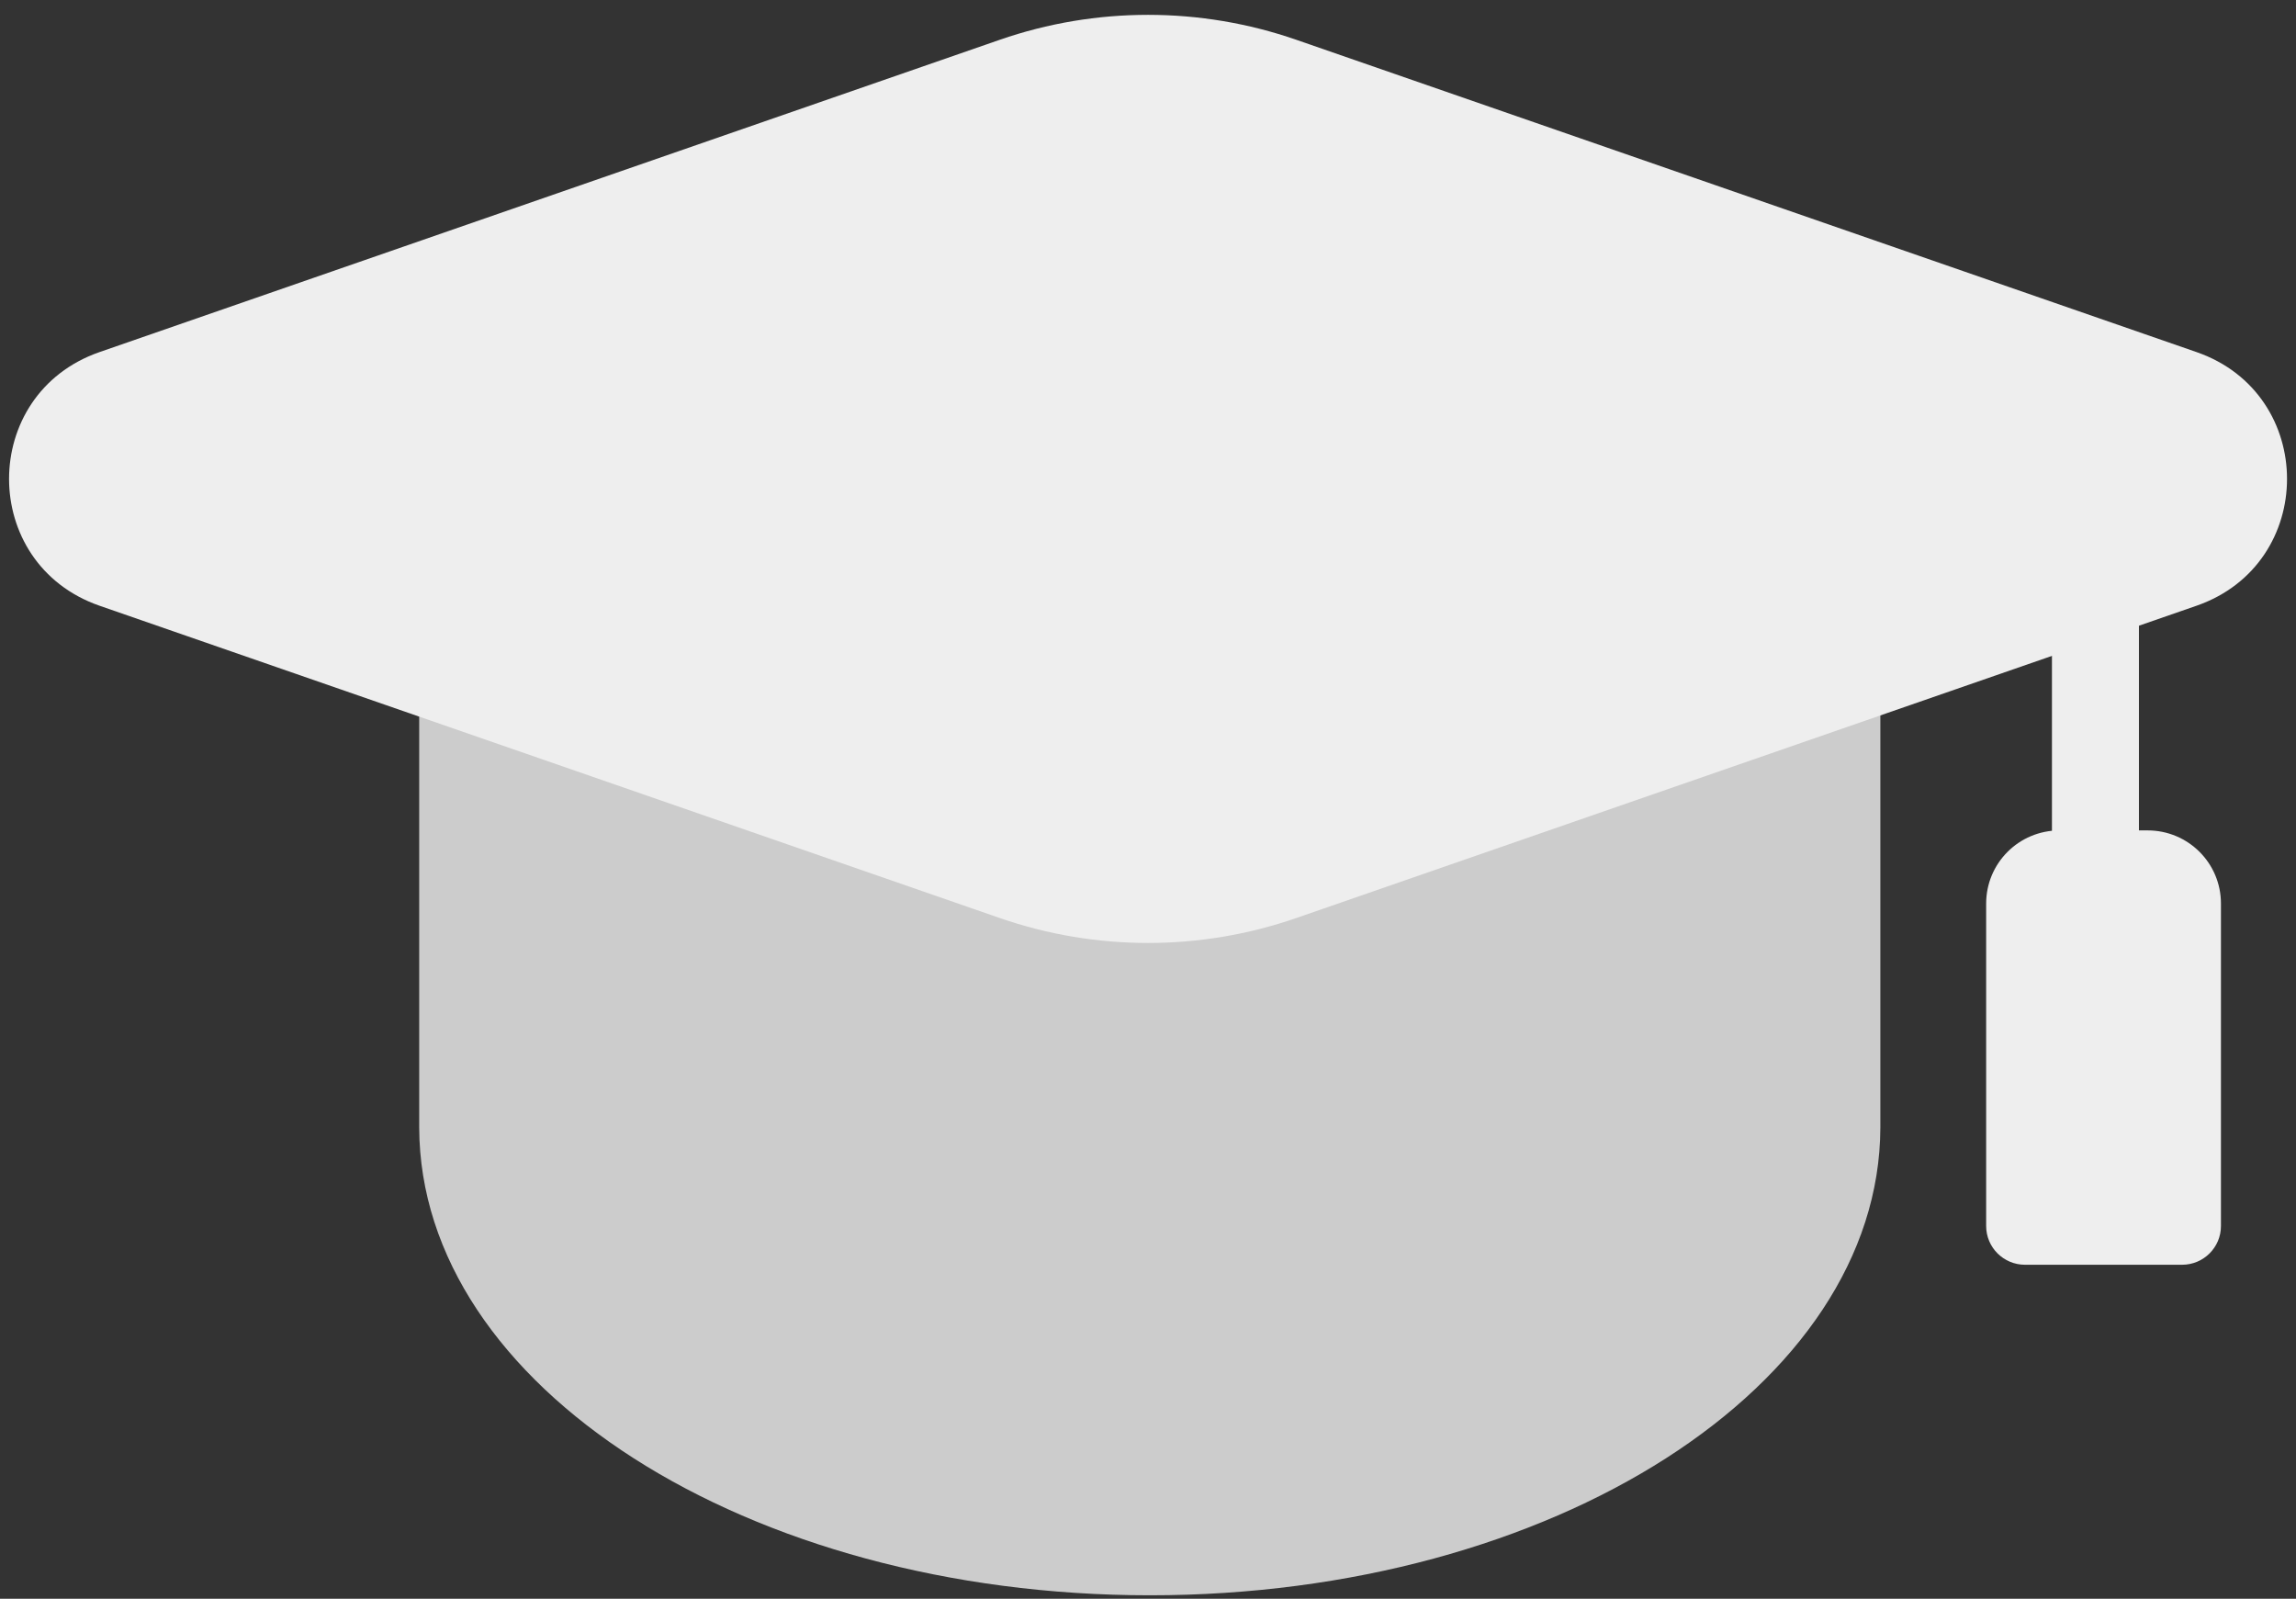 <svg width="135" height="94" viewBox="0 0 135 94" fill="none" xmlns="http://www.w3.org/2000/svg">
<rect x="0" y="0" width="135" height="94" fill="#333333" stroke="none"/>
<path d="M110.561 33.93V66.303C110.51 81.487 91.302 93.796 67.613 93.796C43.923 93.796 24.699 81.487 24.648 66.303V33.93H110.561Z" fill="#CCCCCC"/>
<path d="M125.764 32.468H120.651V63.226H125.764V32.468Z" fill="#EEEEEE"/>
<path d="M129.155 35.613L76.22 53.976C70.579 55.931 64.426 55.931 58.785 53.976L5.85 35.613C-1.24 33.148 -1.24 23.167 5.85 20.702L58.785 2.339C64.426 0.384 70.579 0.384 76.22 2.339L129.155 20.702C136.245 23.167 136.245 33.148 129.155 35.613Z" fill="#EEEEEE"/>
<path d="M130.587 53.126V72.084C130.587 73.342 129.564 74.362 128.303 74.362H119.066C117.805 74.362 116.782 73.342 116.782 72.084V53.126C116.782 50.745 118.708 48.824 121.094 48.824H126.275C128.661 48.824 130.587 50.745 130.587 53.126Z" fill="#EEEEEE"/>
</svg>
